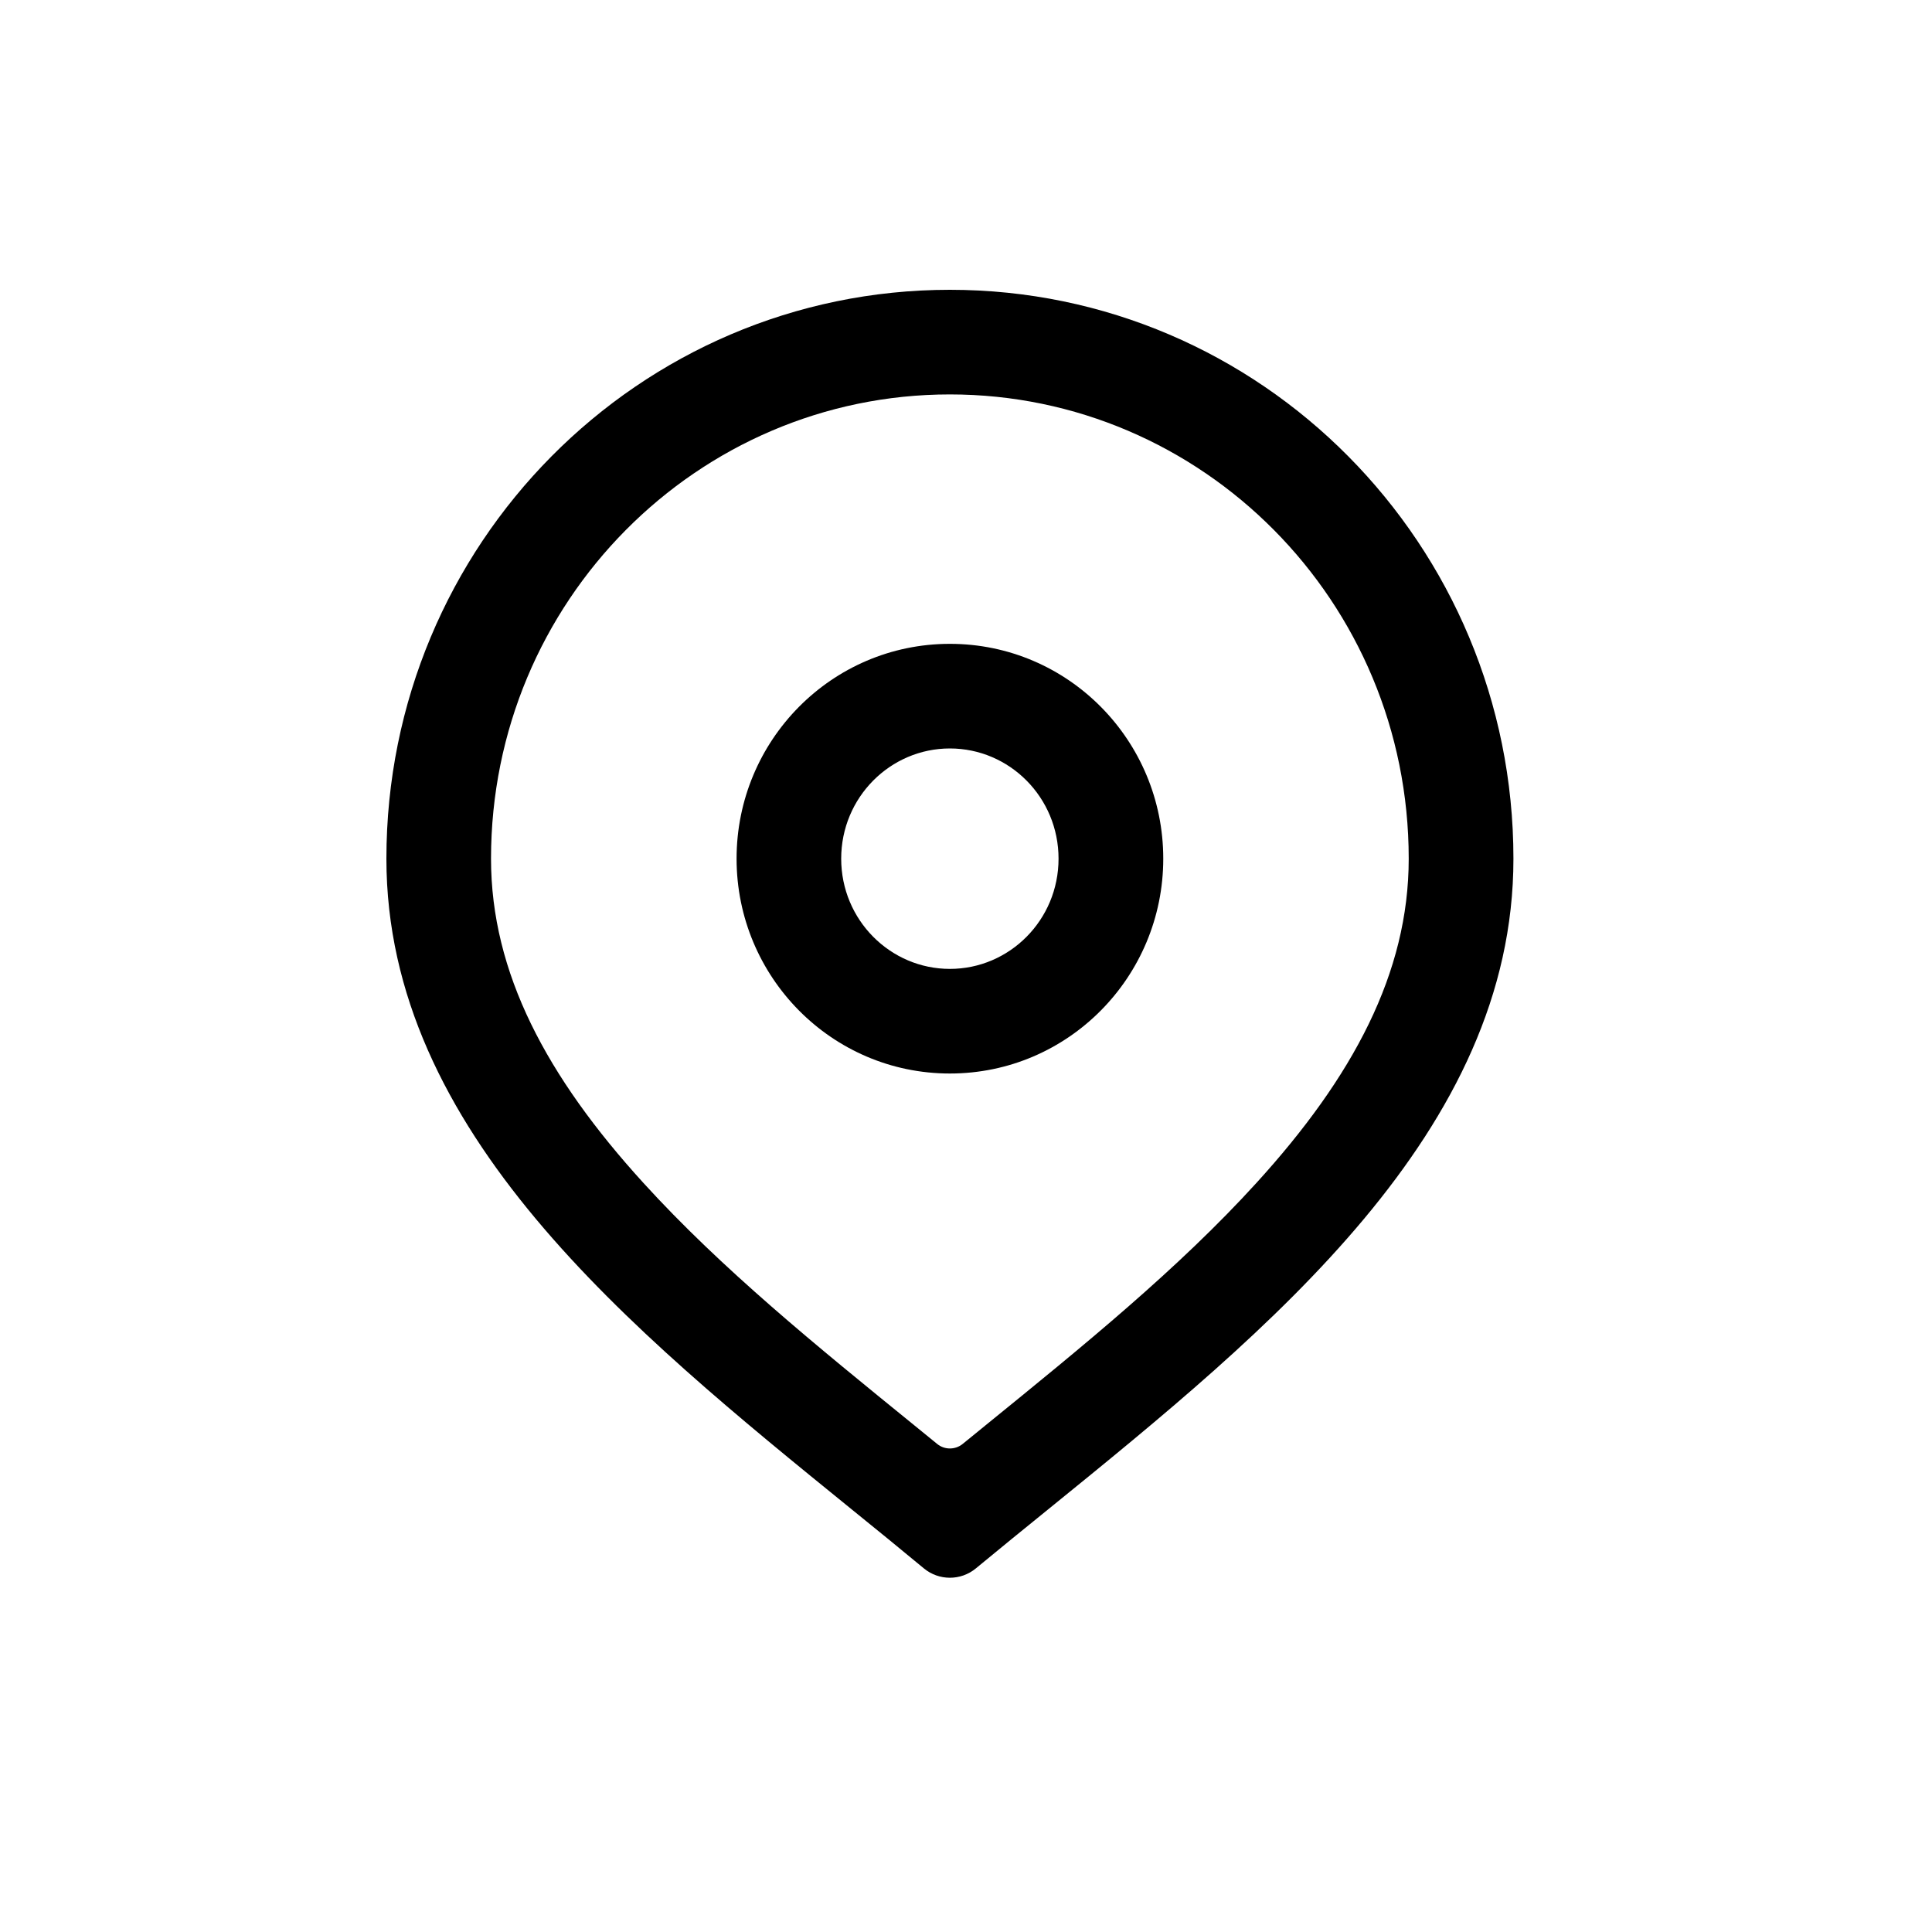 <svg width="20" height="20" viewBox="0 0 20 20" fill="none" xmlns="http://www.w3.org/2000/svg">
<path fill-rule="evenodd" clip-rule="evenodd" d="M9.833 6.665C8.609 6.665 7.625 7.665 7.625 8.889C7.625 10.112 8.609 11.113 9.833 11.113C11.058 11.113 12.042 10.112 12.042 8.889C12.042 7.665 11.058 6.665 9.833 6.665ZM8.708 8.889C8.708 8.254 9.217 7.748 9.833 7.748C10.45 7.748 10.958 8.254 10.958 8.889C10.958 9.524 10.45 10.03 9.833 10.03C9.217 10.03 8.708 9.524 8.708 8.889Z" fill="black"/>
<path fill-rule="evenodd" clip-rule="evenodd" d="M15.667 8.889C15.667 11.715 13.149 13.759 10.849 15.626C10.596 15.831 10.346 16.034 10.102 16.236C9.946 16.365 9.72 16.365 9.564 16.236C9.321 16.034 9.071 15.831 8.818 15.626C6.518 13.759 4 11.715 4 8.889C4 5.636 6.612 3 9.833 3C13.055 3 15.667 5.636 15.667 8.889ZM14.583 8.889C14.583 10.072 14.005 11.149 13.007 12.245C12.199 13.133 11.214 13.933 10.197 14.759L10.196 14.76C10.119 14.822 10.042 14.885 9.965 14.948C9.888 15.01 9.778 15.01 9.702 14.948C9.624 14.885 9.547 14.822 9.47 14.759C8.453 13.933 7.468 13.133 6.66 12.245C5.662 11.149 5.083 10.072 5.083 8.889C5.083 6.225 7.22 4.083 9.833 4.083C12.447 4.083 14.583 6.225 14.583 8.889Z" fill="black"/>
</svg>
